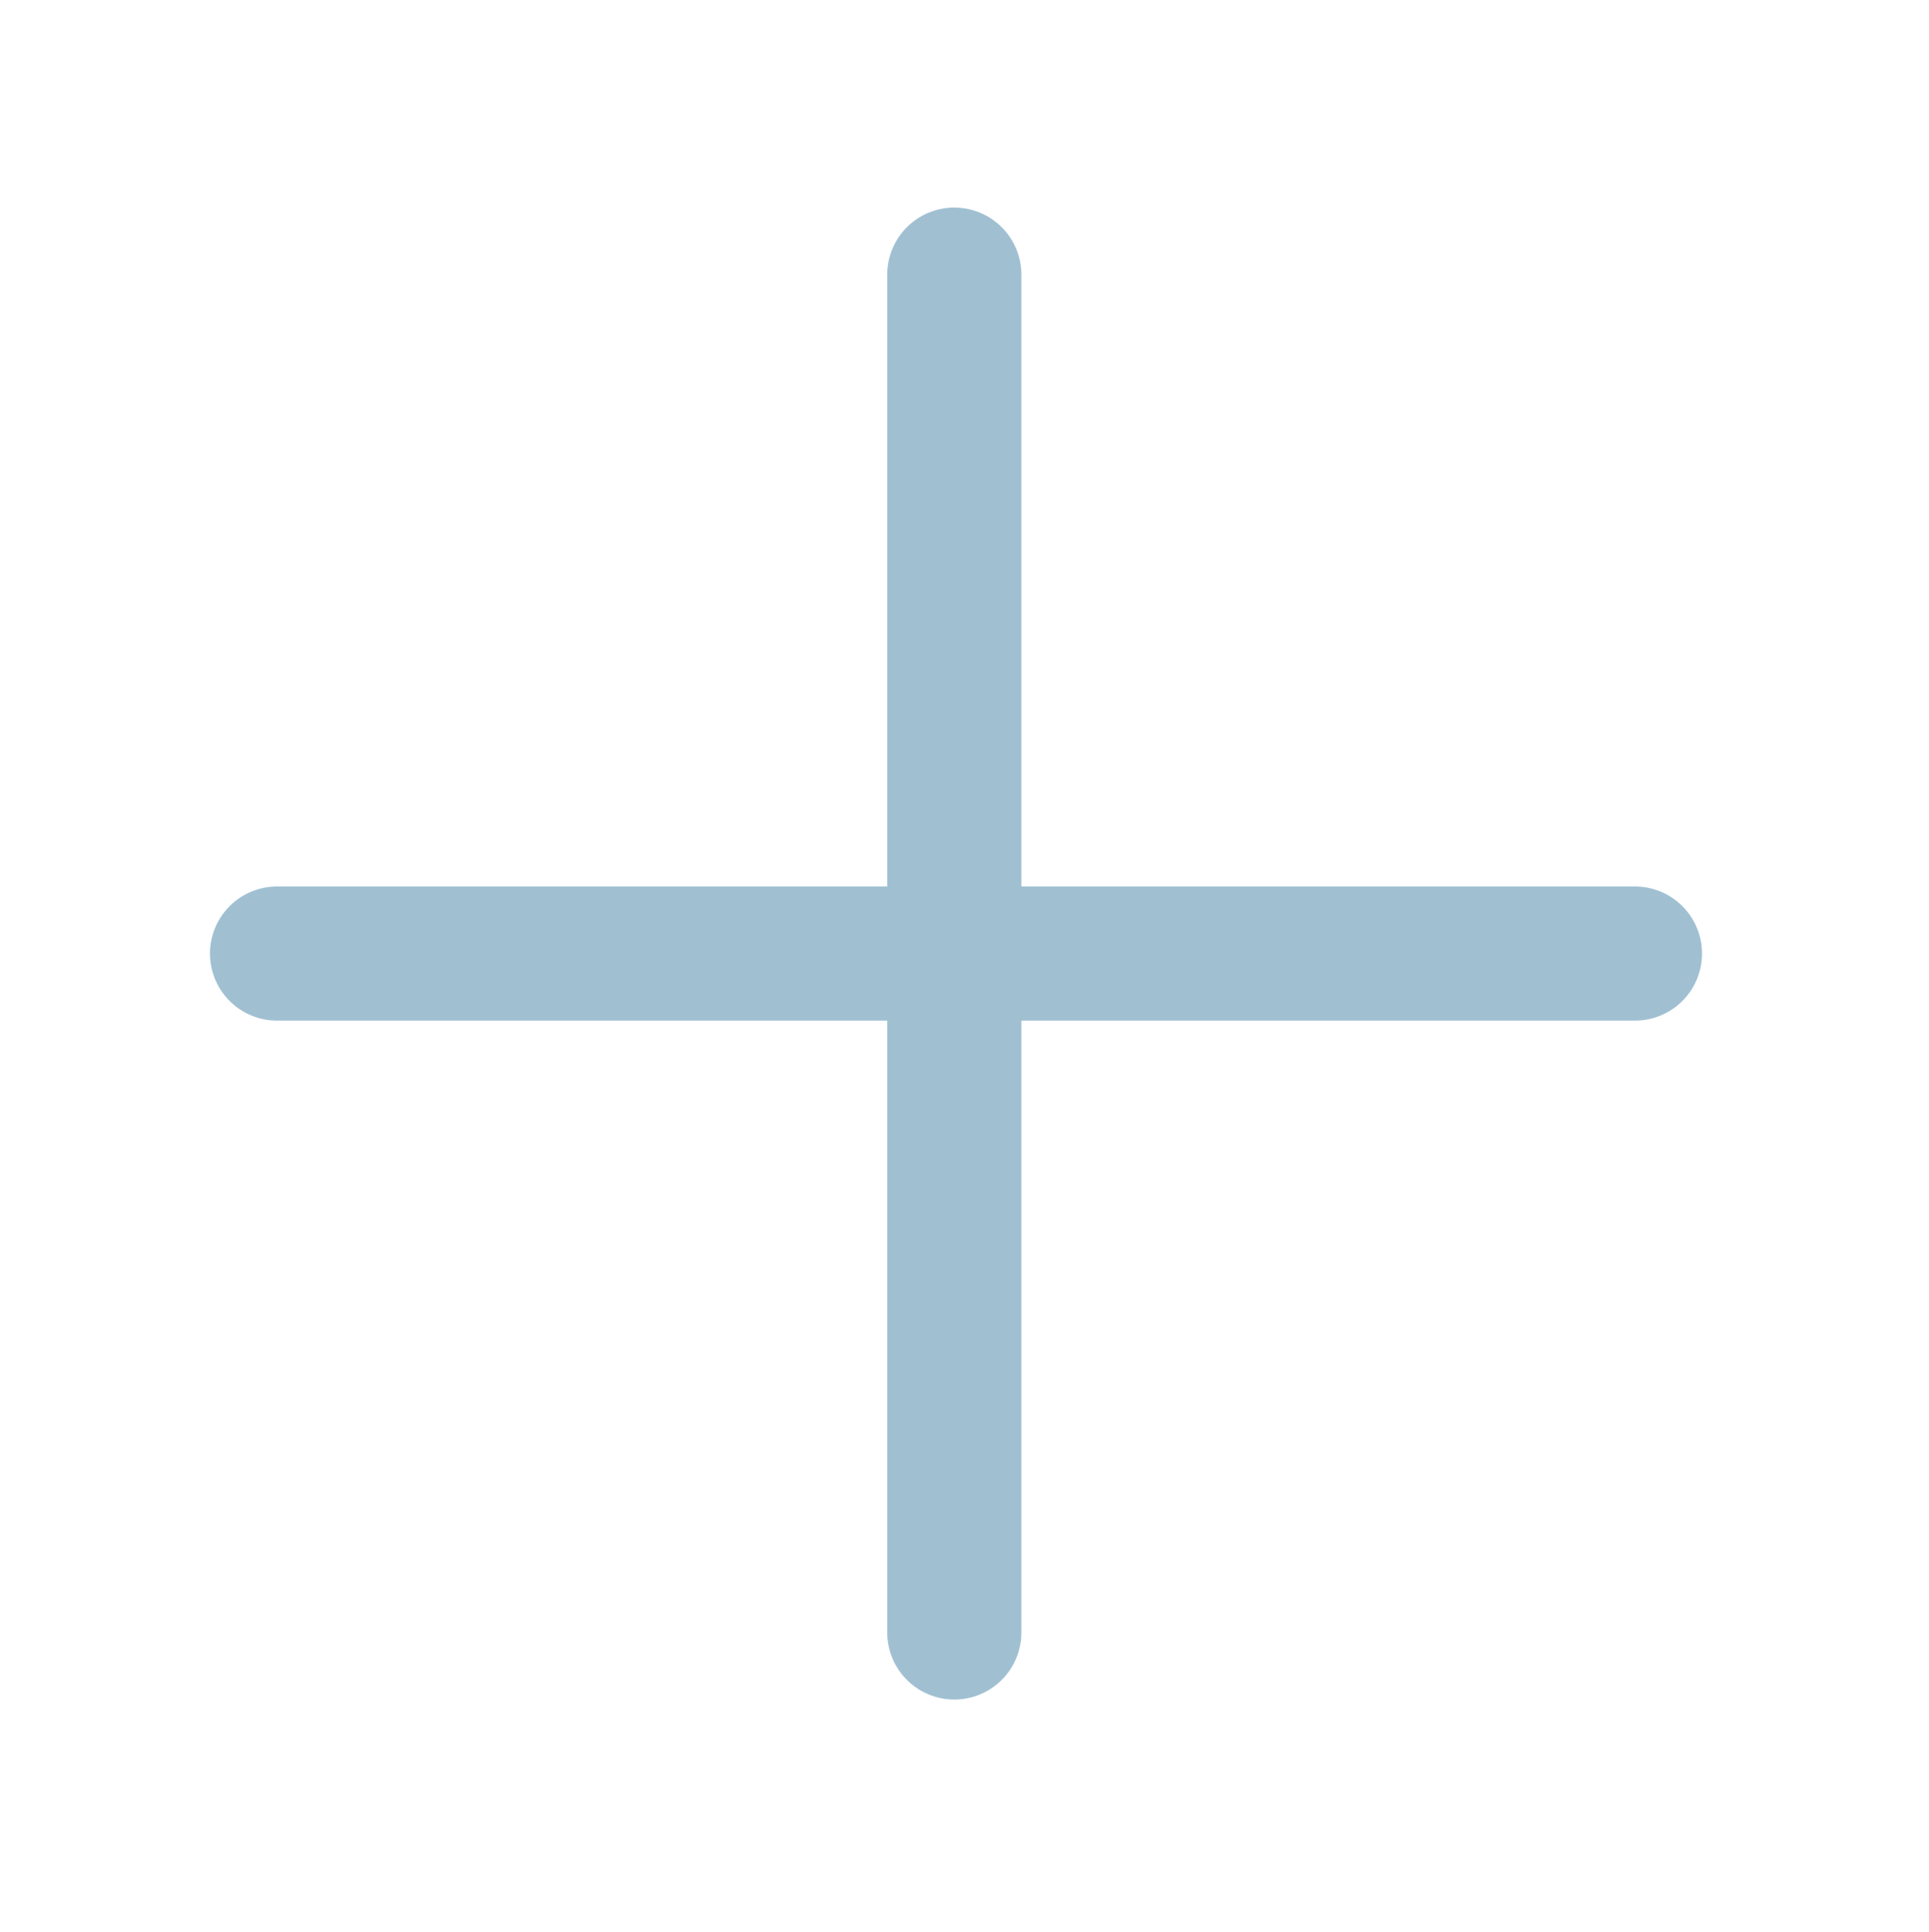 <?xml version="1.0" encoding="UTF-8" standalone="no"?>
<!-- Created with Inkscape (http://www.inkscape.org/) -->

<svg
   width="86.723mm"
   height="86.866mm"
   version="1.1"
   viewBox="0 0 86.723 86.866"
   id="svg59291"
   sodipodi:docname="add-night.svg"
   inkscape:version="1.2.2 (732a01da63, 2022-12-09, custom)"
   xmlns:inkscape="http://www.inkscape.org/namespaces/inkscape"
   xmlns:sodipodi="http://sodipodi.sourceforge.net/DTD/sodipodi-0.dtd"
   xmlns="http://www.w3.org/2000/svg"
   xmlns:svg="http://www.w3.org/2000/svg">
  <defs
     id="defs59295" />
  <sodipodi:namedview
     id="namedview59293"
     pagecolor="#ffffff"
     bordercolor="#000000"
     borderopacity="0.25"
     inkscape:showpageshadow="2"
     inkscape:pageopacity="0.0"
     inkscape:pagecheckerboard="0"
     inkscape:deskcolor="#d1d1d1"
     inkscape:document-units="mm"
     showgrid="false"
     inkscape:zoom="0.71882749"
     inkscape:cx="-9.0425034"
     inkscape:cy="166.24295"
     inkscape:window-width="1433"
     inkscape:window-height="938"
     inkscape:window-x="0"
     inkscape:window-y="0"
     inkscape:window-maximized="1"
     inkscape:current-layer="svg59291" />
  <path
     style="fill:#a0c0d2;fill-opacity:1;stroke:#a0c0d2;stroke-width:6.03;stroke-linecap:round;stroke-dasharray:none;stroke-opacity:1"
     d="M 42.903,73.396 V 12.347"
     id="path386" />
  <path
     style="fill:#a0c0d2;fill-opacity:1;stroke:#a0c0d2;stroke-width:6.03;stroke-linecap:round;stroke-dasharray:none;stroke-opacity:1"
     d="M 12.455,42.872 H 73.503"
     id="path1494" />
</svg>
